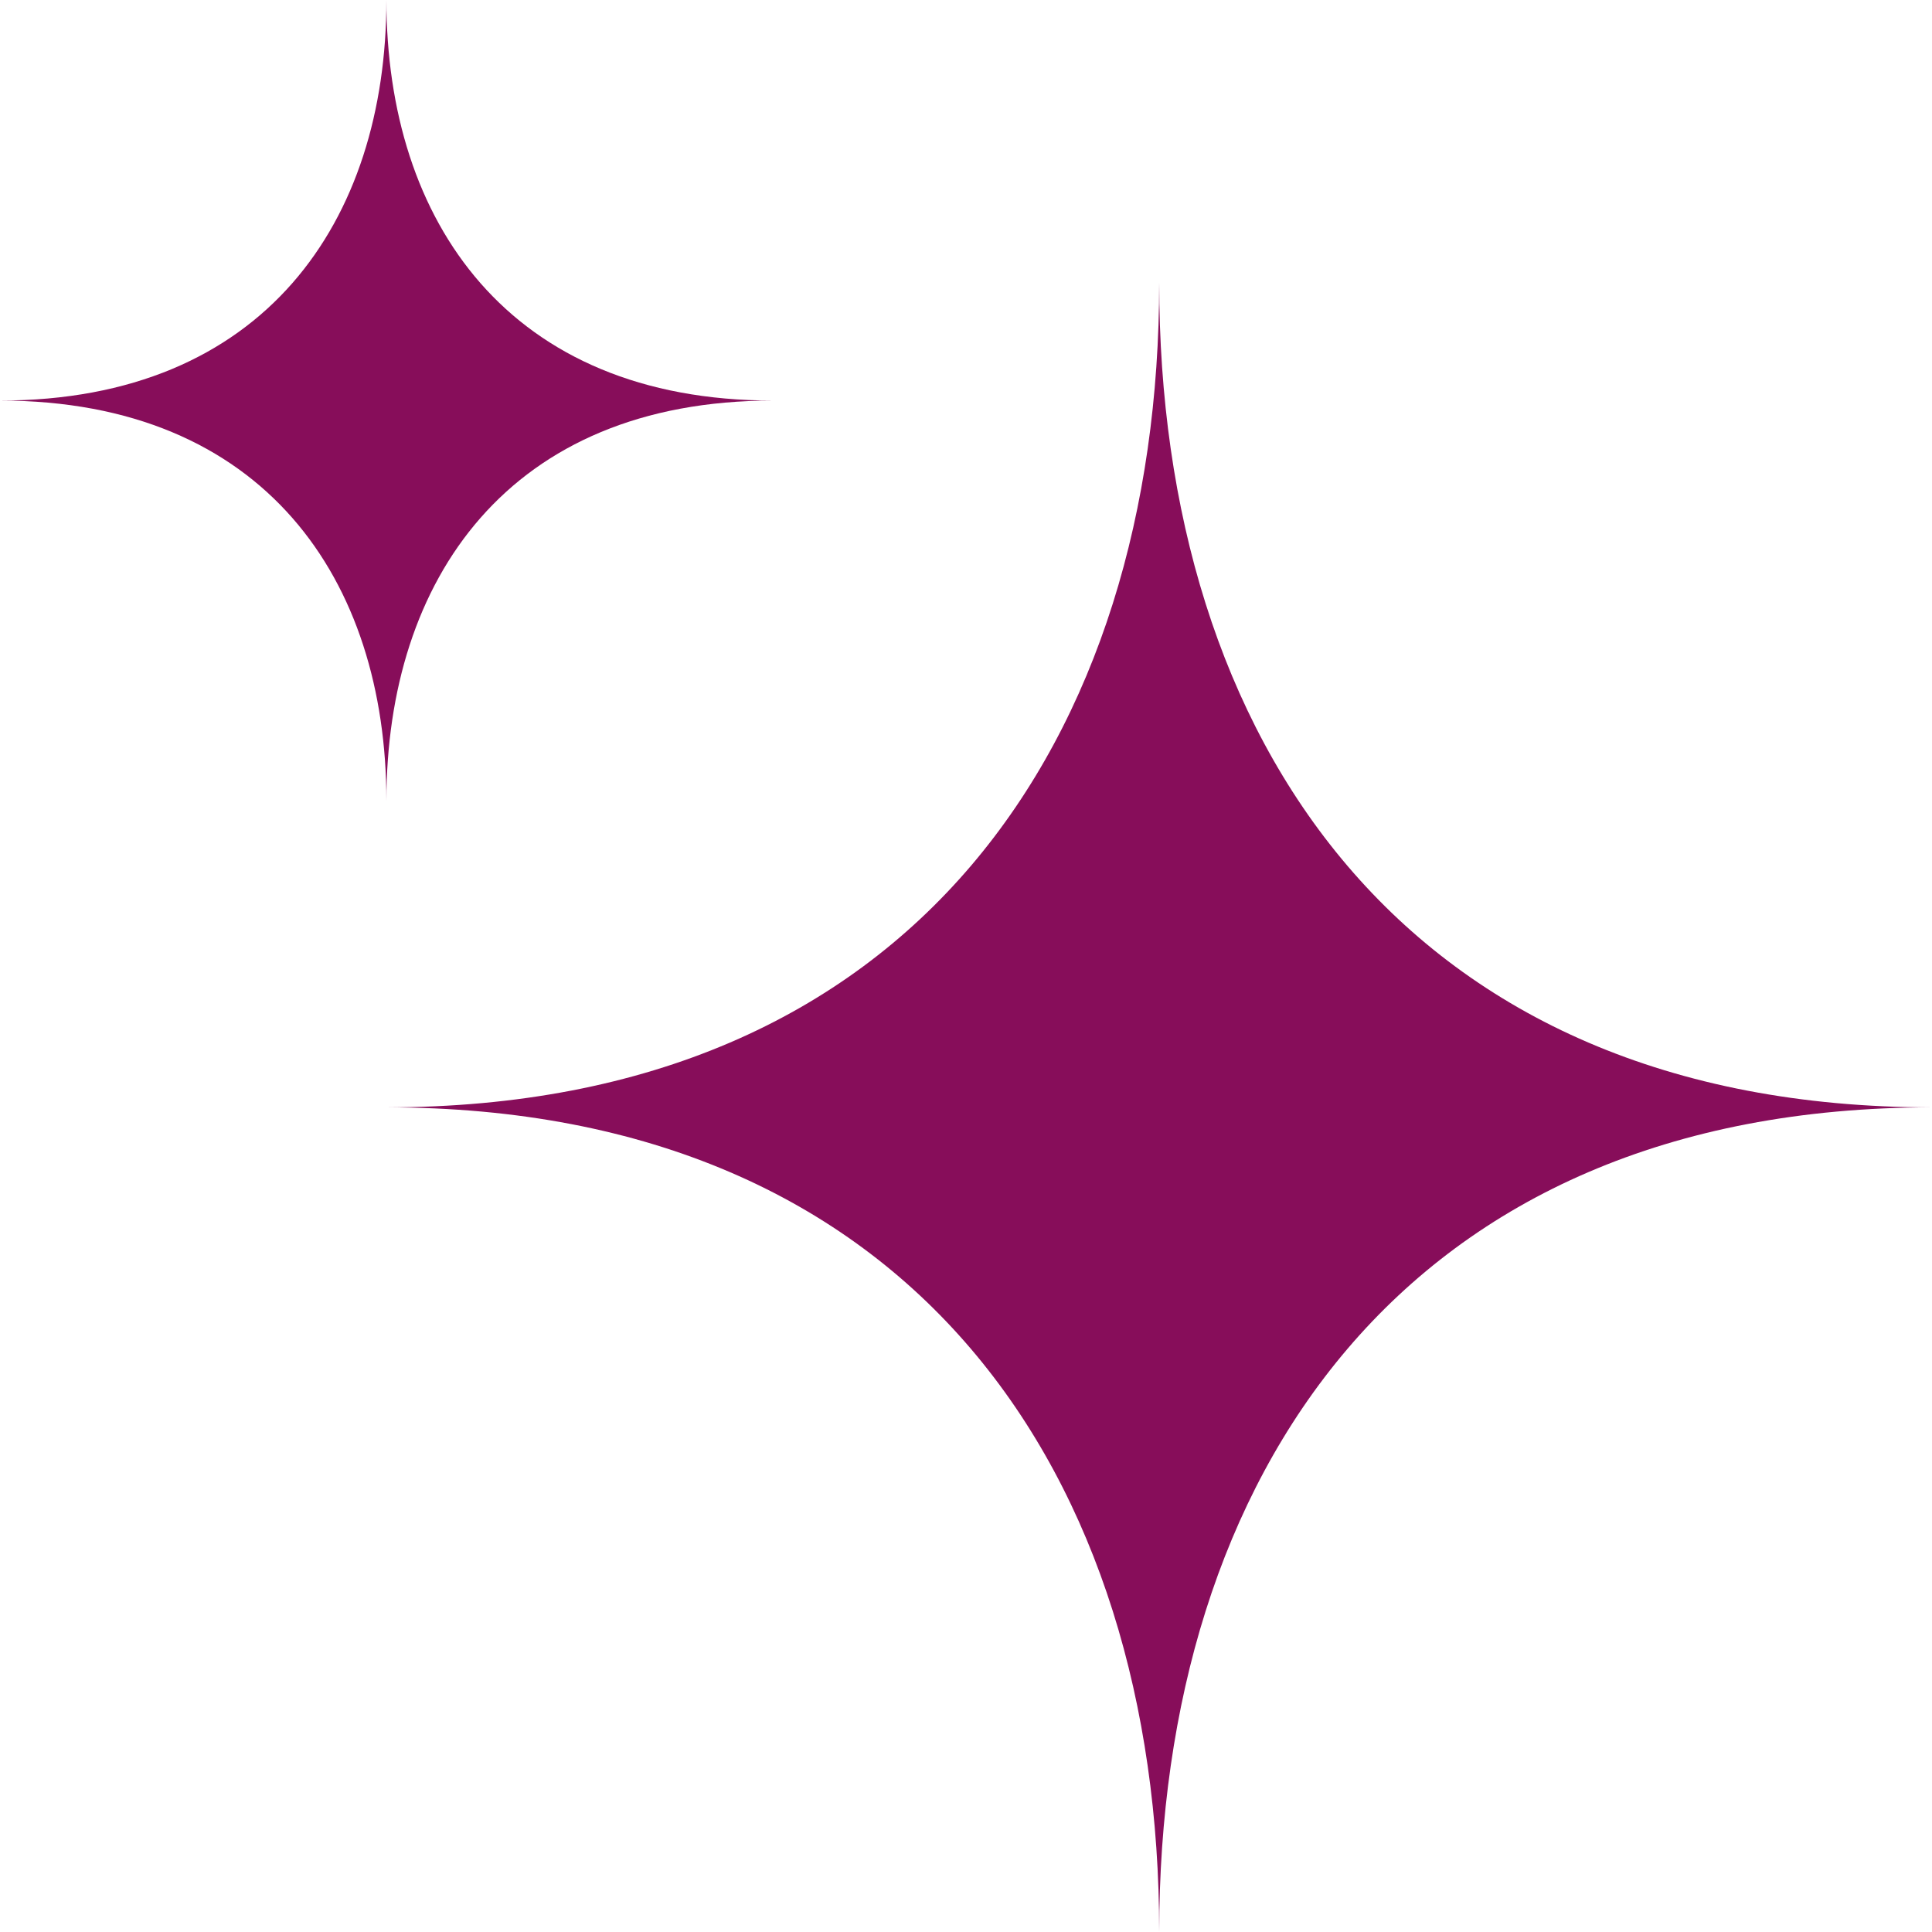 <svg width="24" height="24" viewBox="0 0 24 24" fill="none" xmlns="http://www.w3.org/2000/svg">
<path d="M4.8 9.951C4.8 7.203 3.282 4.976 0 4.976C3.282 4.976 4.8 2.748 4.8 0C4.8 2.748 6.318 4.976 9.601 4.976C6.318 4.976 4.8 7.203 4.8 9.951Z" fill="#870D5A"/>
<path d="M14.4 24C14.4 18.342 11.364 13.756 4.799 13.756C11.364 13.756 14.4 9.17 14.4 3.512C14.4 9.17 17.436 13.756 24 13.756C17.436 13.756 14.4 18.342 14.4 24Z" fill="#870D5A"/>
</svg>
